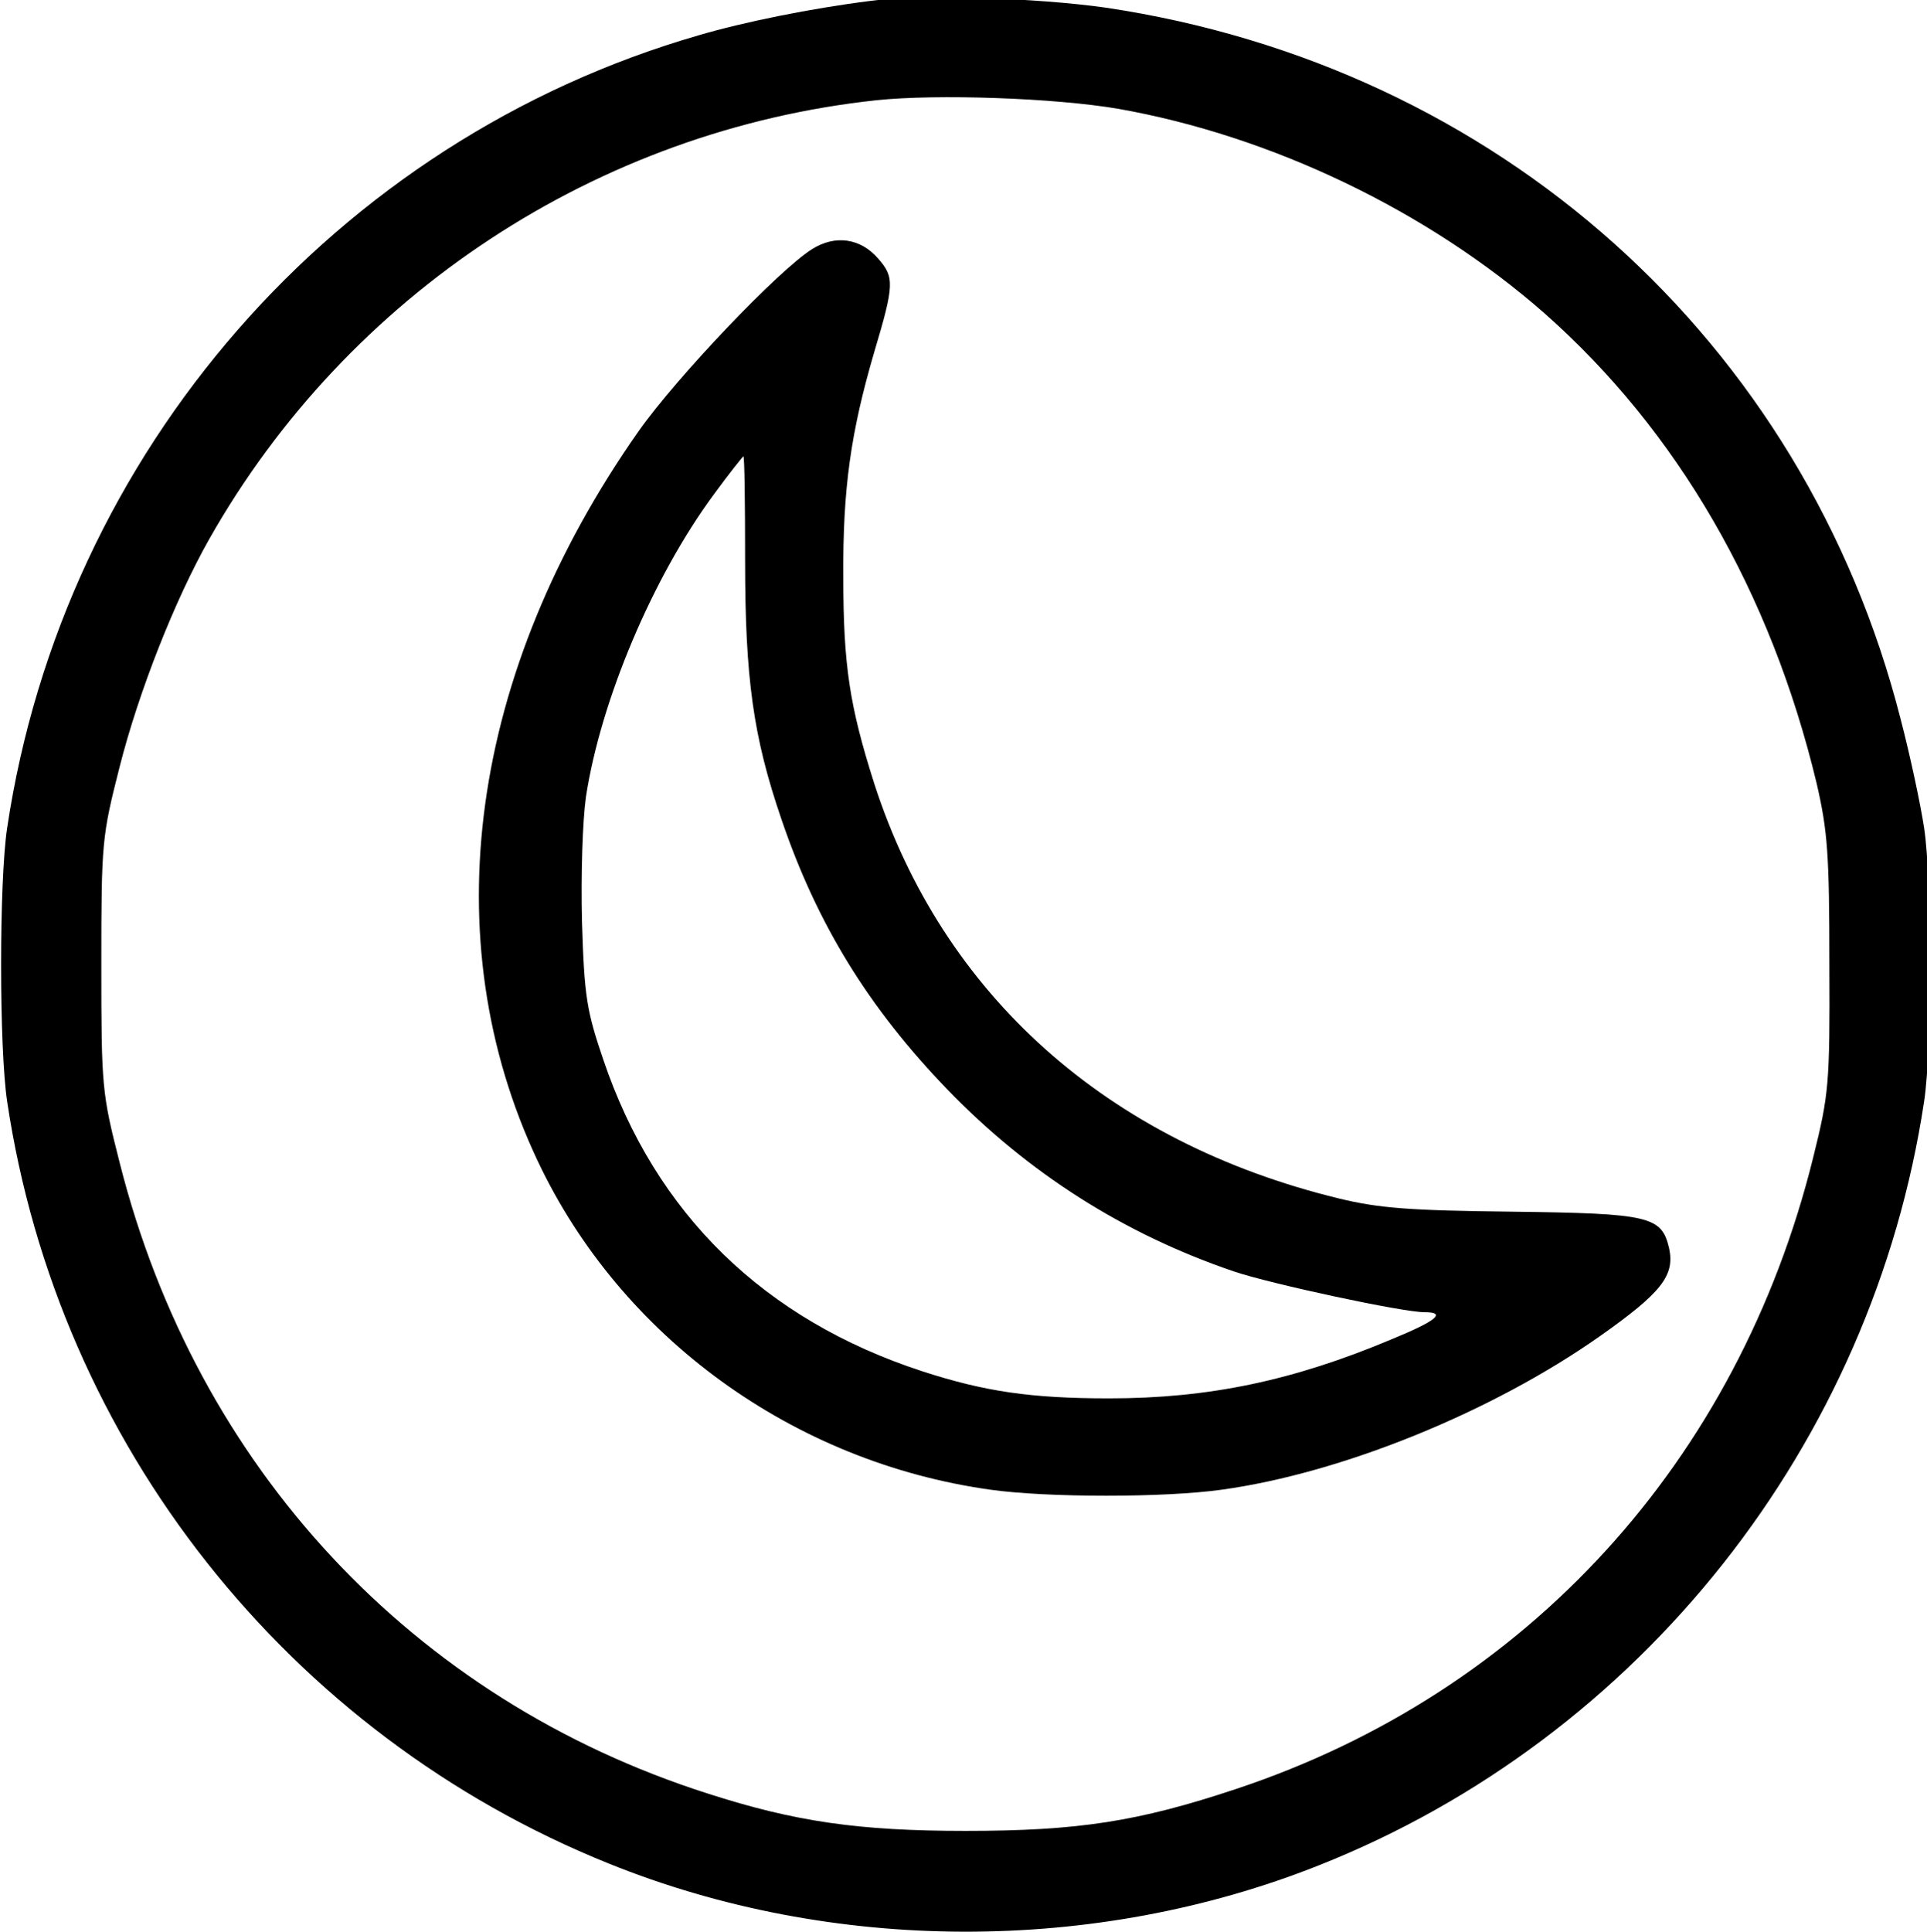 <svg id="e2VuPyTlhfN1" xmlns="http://www.w3.org/2000/svg" xmlns:xlink="http://www.w3.org/1999/xlink" viewBox="0 0 506.67 507.96" shape-rendering="geometricPrecision" text-rendering="geometricPrecision"><g transform="matrix(.151 0 0-.151-274.604 649.975)"><path d="M3335,4303c-104-13-222-37-300-60-633-183-1106-725-1204-1380-14-93-14-383,0-476c89-596,489-1102,1048-1327c389-157,846-158,1236-3c560,222,964,733,1054,1330c14,92,14,383,0,476-6,40-24,125-41,190-168,659-702,1136-1383,1238-119,17-322,24-410,12Zm431-188c266-47,538-177,742-356c231-204,394-485,474-819c19-83,22-122,22-315c1-209-1-226-28-335-131-530-499-932-1005-1100-171-57-276-73-471-73-186,0-297,16-449,65-514,164-890,568-1024,1098-31,122-32,131-32,345s1,223,32,345c33,130,96,290,156,396c241,426,676,712,1162,764c105,11,310,4,421-15Z"/><path d="M3233,3871c-58-36-237-224-303-318-294-419-358-883-175-1270c145-307,445-524,788-572c100-14,303-14,403,0c210,29,472,136,658,267c108,76,131,106,121,153-13,56-33,61-273,64-179,2-232,6-302,23-403,98-690,354-809,722-43,135-54,206-54,360-1,154,13,252,54,392c35,117,35,130,7,162-31,36-75,42-115,17Zm-117-543c0-204,14-306,63-449c62-183,152-329,289-471c141-146,308-252,499-317c65-22,294-71,332-71c39,0,21-15-57-47-171-72-318-103-492-103-137,0-217,12-325,47-276,90-465,274-556,543-29,85-33,110-37,240-2,83,1,176,7,218c26,168,116,381,222,525c27,37,51,67,52,67c2,0,3-82,3-182Z"/></g></svg>
